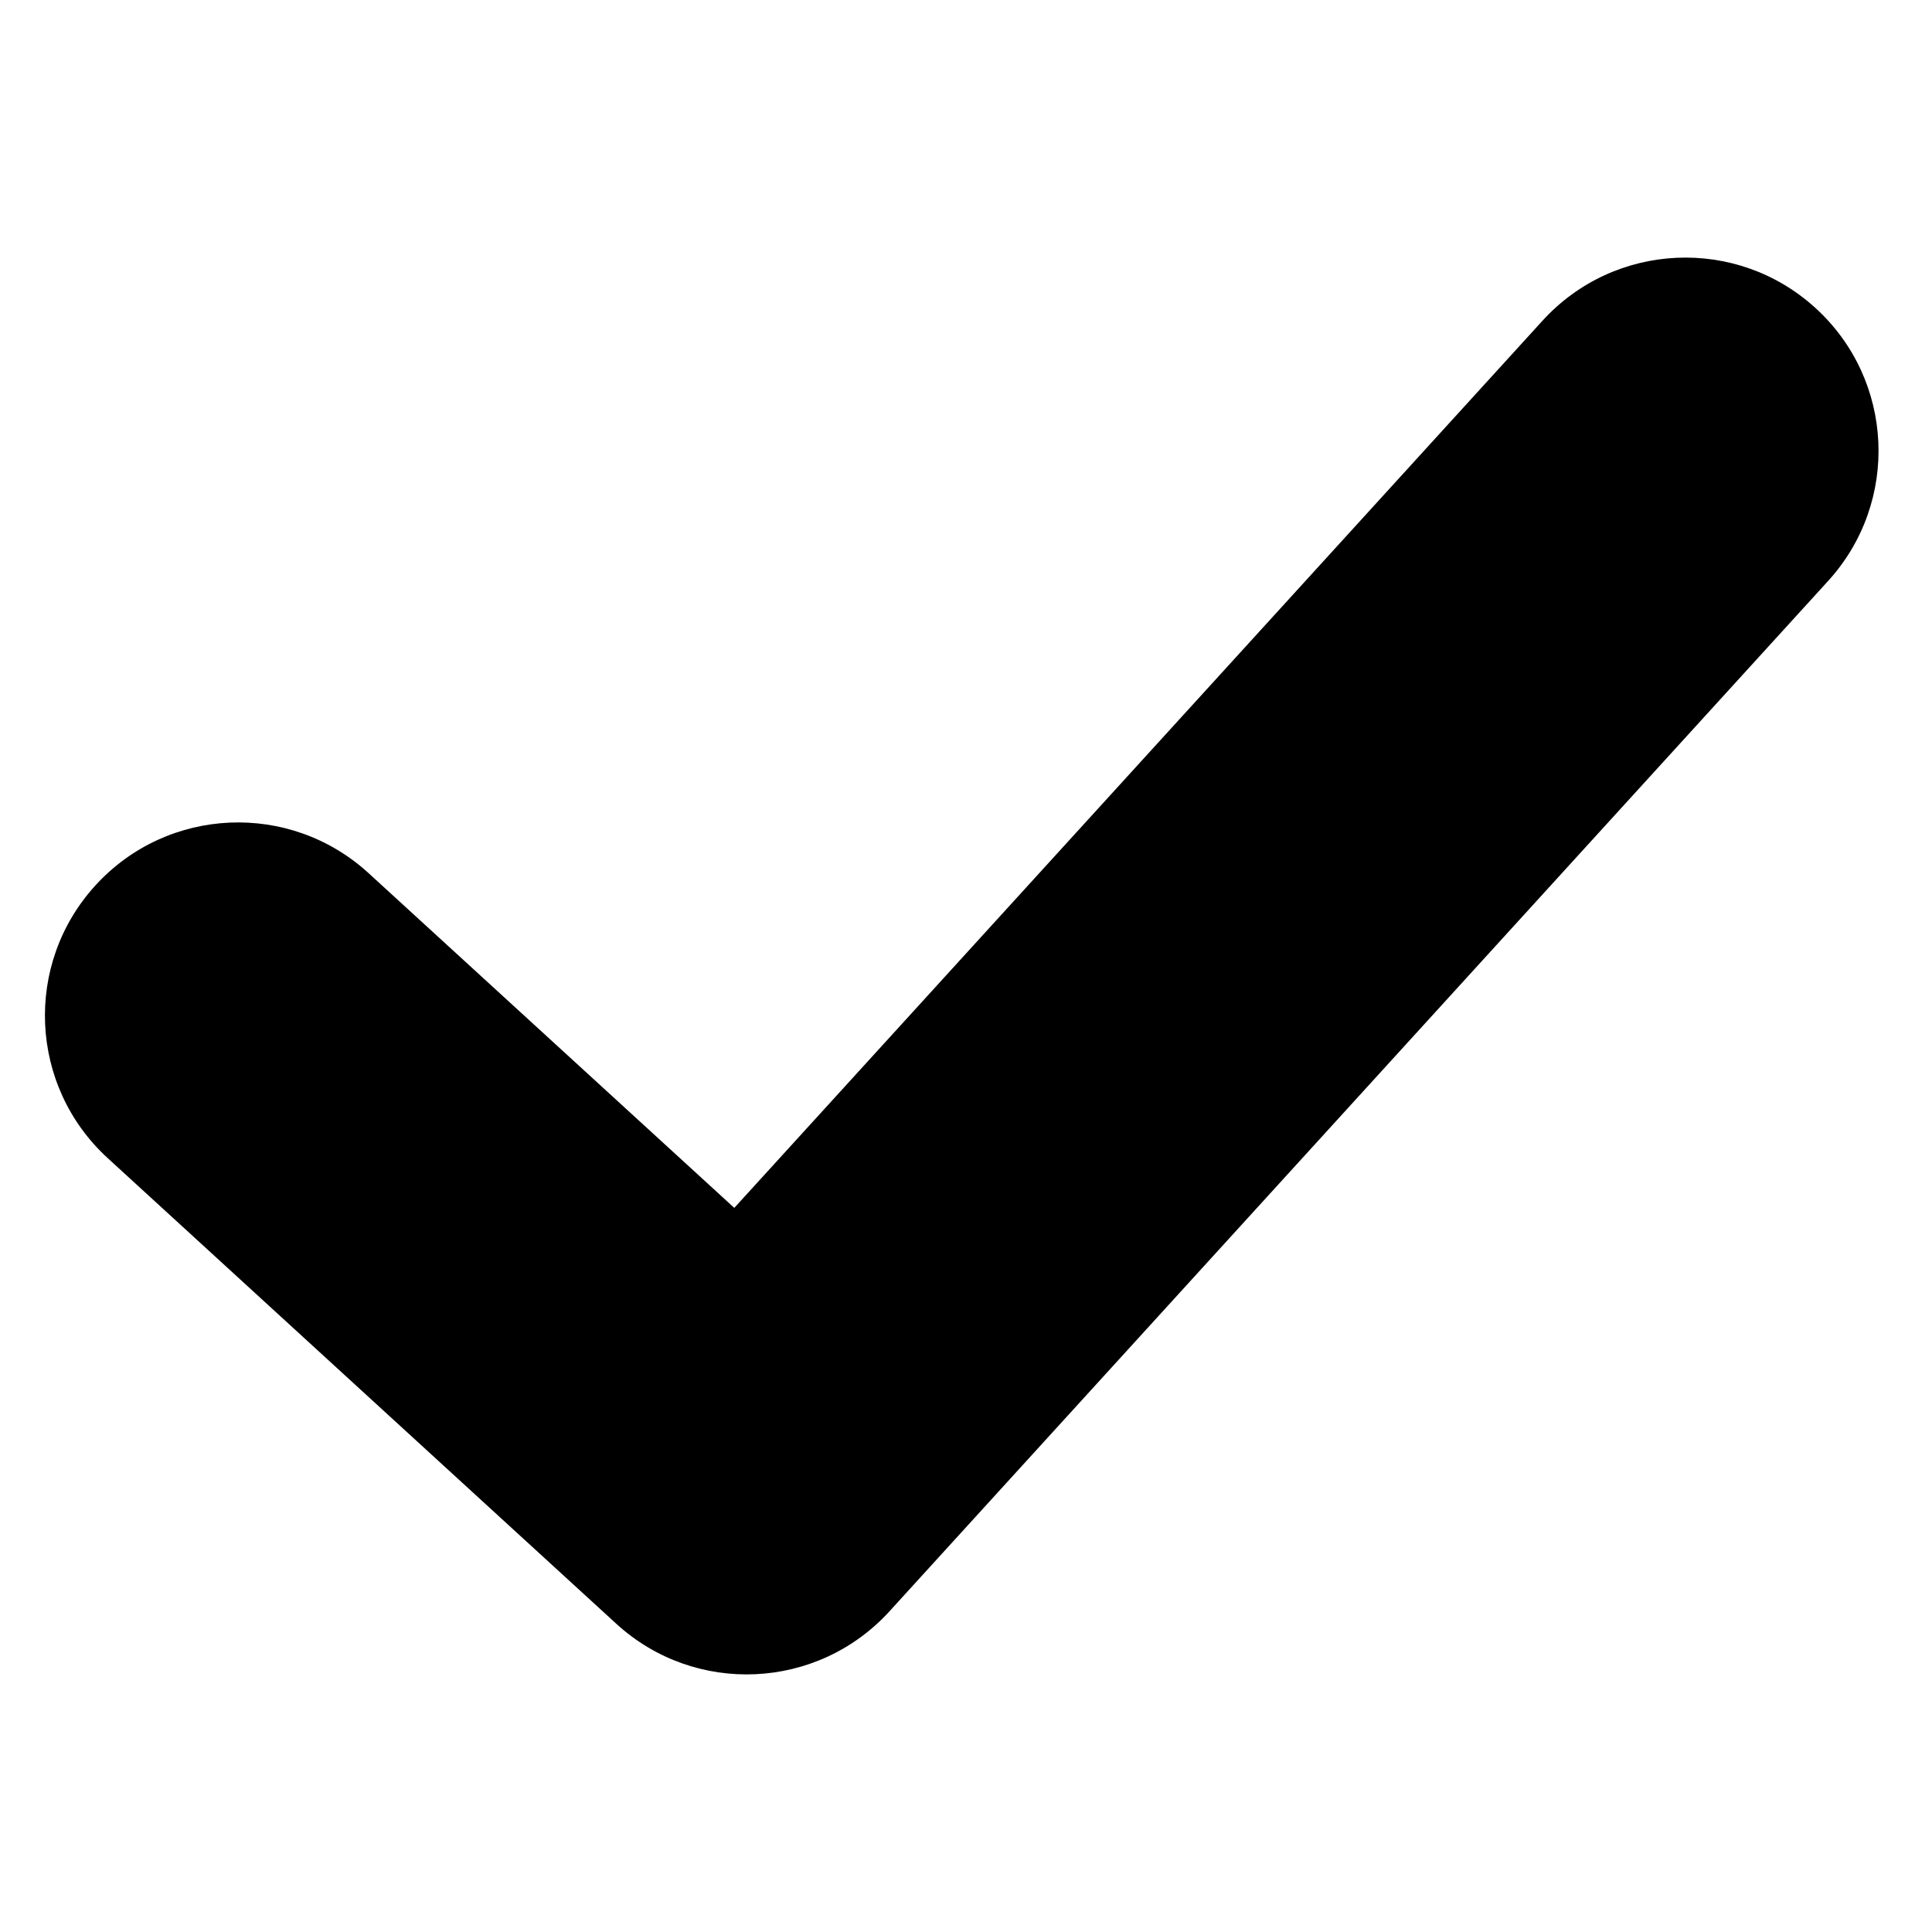 <?xml version="1.0" encoding="UTF-8"?>
<svg width="30px" height="30px" viewBox="0 0 30 30" version="1.1" xmlns="http://www.w3.org/2000/svg" xmlns:xlink="http://www.w3.org/1999/xlink">
    <!-- Generator: Sketch 52.2 (67145) - http://www.bohemiancoding.com/sketch -->
    <title>Artboard Copy 14</title>
    <desc>Created with Sketch.</desc>
    <defs>
        <path d="M23.952,4.98 C25.068,3.755 26.965,3.666 28.19,4.782 C29.415,5.898 29.503,7.795 28.388,9.02 L13.812,25.02 C12.694,26.247 10.793,26.334 9.569,25.213 L1.672,17.983 C0.45,16.864 0.366,14.967 1.485,13.745 C2.603,12.523 4.501,12.439 5.723,13.558 L11.402,18.756 L23.952,4.98 Z" id="path-1"></path>
    </defs>
    <g id="Artboard-Copy-14" stroke="none" stroke-width="1" fill="none" fill-rule="evenodd">
        <mask id="mask-2" fill="white">
            <use xlink:href="#path-1"></use>
        </mask>
        <use id="Mask" fill="#000000" fill-rule="nonzero" xlink:href="#path-1"></use>
    </g>
</svg>
